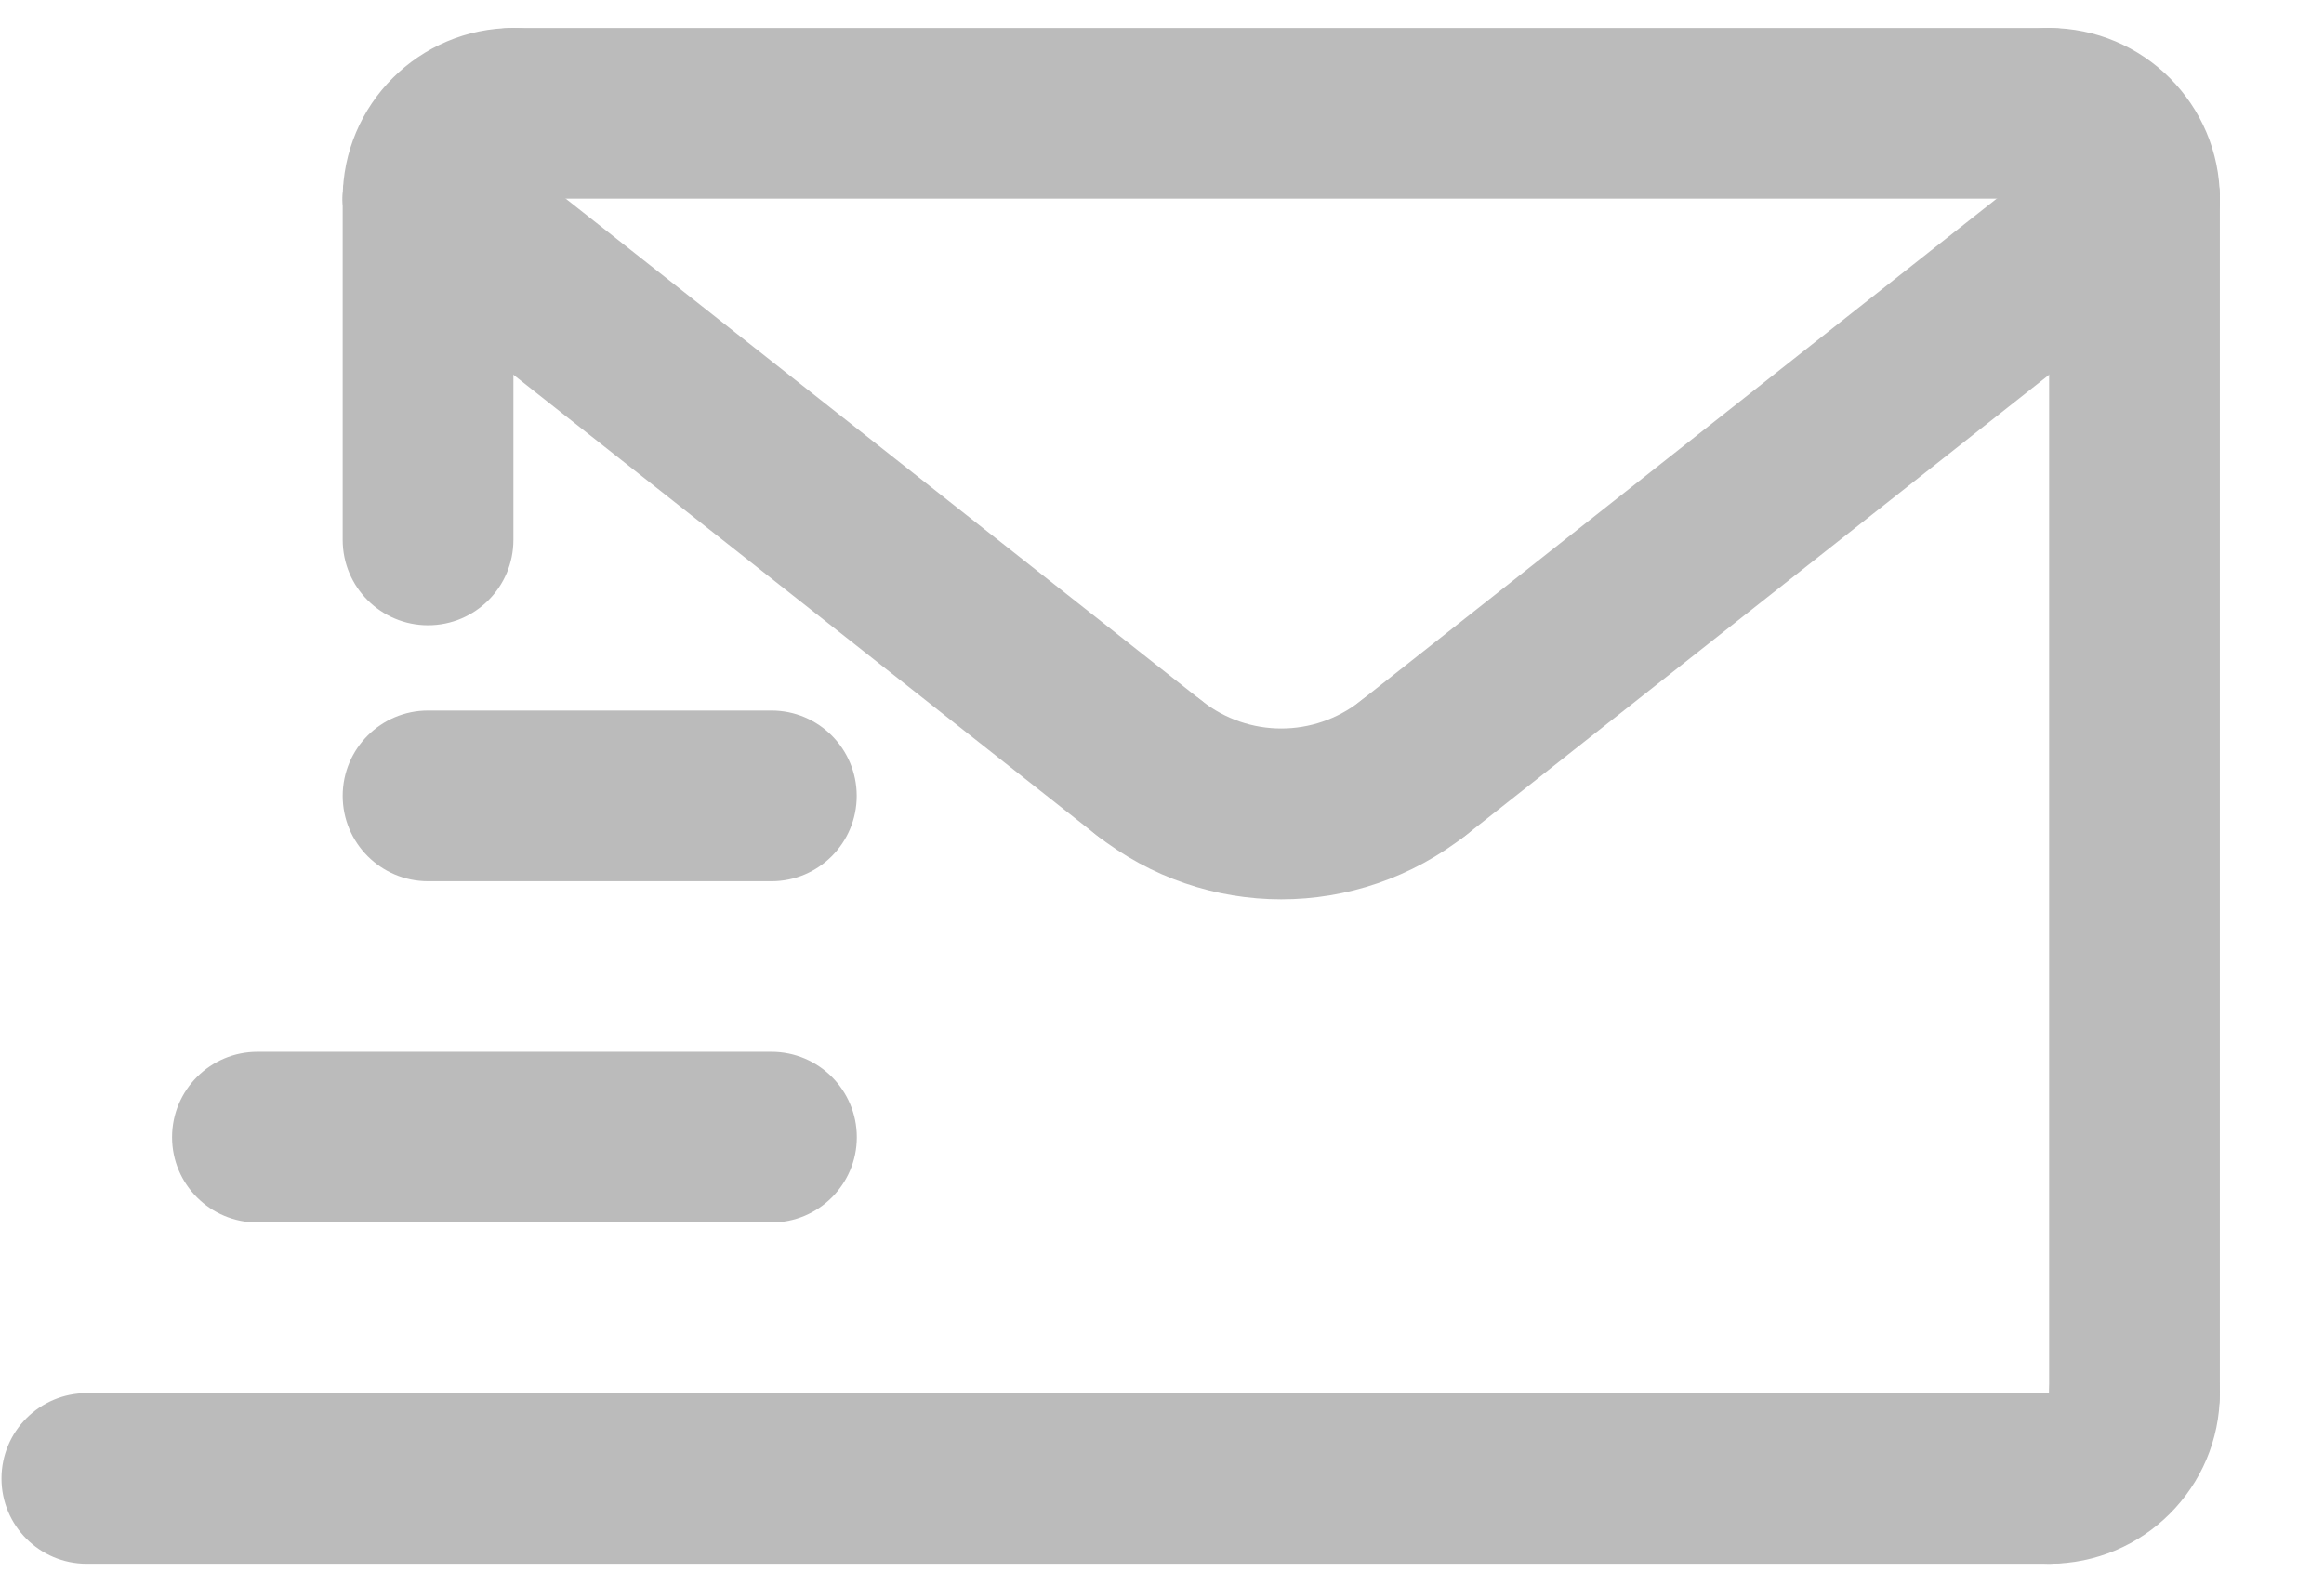 <svg width="22" height="15" viewBox="0 0 22 15" fill="none" xmlns="http://www.w3.org/2000/svg">
<path d="M7.303 11.572H2.437C1.991 11.572 1.629 11.211 1.629 10.765C1.629 10.319 1.991 9.957 2.437 9.957H7.303C7.749 9.957 8.111 10.319 8.111 10.765C8.111 11.211 7.749 11.572 7.303 11.572Z" fill="#BBBBBB"/>
<path d="M7.303 8.342H4.052C3.606 8.342 3.244 7.98 3.244 7.534C3.244 7.088 3.606 6.726 4.052 6.726H7.303C7.749 6.726 8.11 7.088 8.11 7.534C8.11 7.98 7.749 8.342 7.303 8.342Z" fill="#BBBBBB"/>
<path d="M19.398 14.803H0.821C0.376 14.803 0.014 14.442 0.014 13.996C0.014 13.55 0.376 13.188 0.821 13.188H19.398C19.844 13.188 20.206 13.55 20.206 13.996C20.206 14.442 19.844 14.803 19.398 14.803Z" fill="#BBBBBB"/>
<path d="M4.052 5.919C3.606 5.919 3.244 5.557 3.244 5.111V1.881C3.244 1.435 3.606 1.073 4.052 1.073C4.498 1.073 4.86 1.435 4.86 1.881V5.111C4.86 5.557 4.498 5.919 4.052 5.919Z" fill="#BBBBBB"/>
<path d="M12.129 8.513C11.511 8.513 10.893 8.31 10.378 7.903C10.027 7.626 9.968 7.118 10.244 6.768C10.52 6.419 11.028 6.358 11.378 6.635C11.82 6.983 12.438 6.983 12.88 6.635C13.231 6.358 13.738 6.418 14.014 6.768C14.291 7.118 14.231 7.626 13.88 7.903C13.365 8.31 12.747 8.513 12.129 8.513Z" fill="#BBBBBB"/>
<path d="M13.381 8.077C13.142 8.077 12.906 7.972 12.746 7.77C12.47 7.42 12.529 6.912 12.88 6.635L19.705 1.246C20.055 0.97 20.563 1.03 20.84 1.38C21.116 1.73 21.056 2.238 20.706 2.515L13.881 7.903C13.732 8.02 13.556 8.077 13.381 8.077Z" fill="#BBBBBB"/>
<path d="M10.877 8.077C10.702 8.077 10.525 8.02 10.377 7.903L3.551 2.514C3.201 2.238 3.142 1.73 3.418 1.38C3.694 1.03 4.202 0.97 4.552 1.246L11.378 6.635C11.728 6.912 11.788 7.419 11.512 7.769C11.352 7.971 11.116 8.077 10.877 8.077Z" fill="#BBBBBB"/>
<path d="M4.051 2.688C3.606 2.688 3.244 2.326 3.244 1.88C3.244 0.989 3.969 0.265 4.86 0.265C5.305 0.265 5.667 0.627 5.667 1.073C5.667 1.518 5.305 1.88 4.86 1.88H4.859C4.859 2.326 4.498 2.688 4.051 2.688Z" fill="#BBBBBB"/>
<path d="M19.398 1.88H4.859C4.414 1.88 4.052 1.518 4.052 1.073C4.052 0.627 4.414 0.265 4.859 0.265H19.398C19.844 0.265 20.206 0.627 20.206 1.073C20.206 1.518 19.844 1.88 19.398 1.88Z" fill="#BBBBBB"/>
<path d="M20.206 13.996C19.76 13.996 19.398 13.634 19.398 13.188V1.881C19.398 1.435 19.76 1.073 20.206 1.073C20.652 1.073 21.014 1.435 21.014 1.881V13.188C21.014 13.634 20.652 13.996 20.206 13.996Z" fill="#BBBBBB"/>
<path d="M20.206 2.688C19.76 2.688 19.398 2.326 19.398 1.88V1.879C18.953 1.879 18.591 1.518 18.591 1.072C18.591 0.626 18.953 0.265 19.398 0.265C20.289 0.265 21.014 0.989 21.014 1.88C21.014 2.326 20.652 2.688 20.206 2.688Z" fill="#BBBBBB"/>
<path d="M19.398 14.803C18.953 14.803 18.591 14.441 18.591 13.996C18.591 13.55 18.953 13.188 19.398 13.188H19.399C19.399 12.742 19.76 12.38 20.207 12.38C20.652 12.38 21.014 12.742 21.014 13.188C21.014 14.079 20.289 14.803 19.398 14.803Z" fill="#BBBBBB"/>
</svg>
